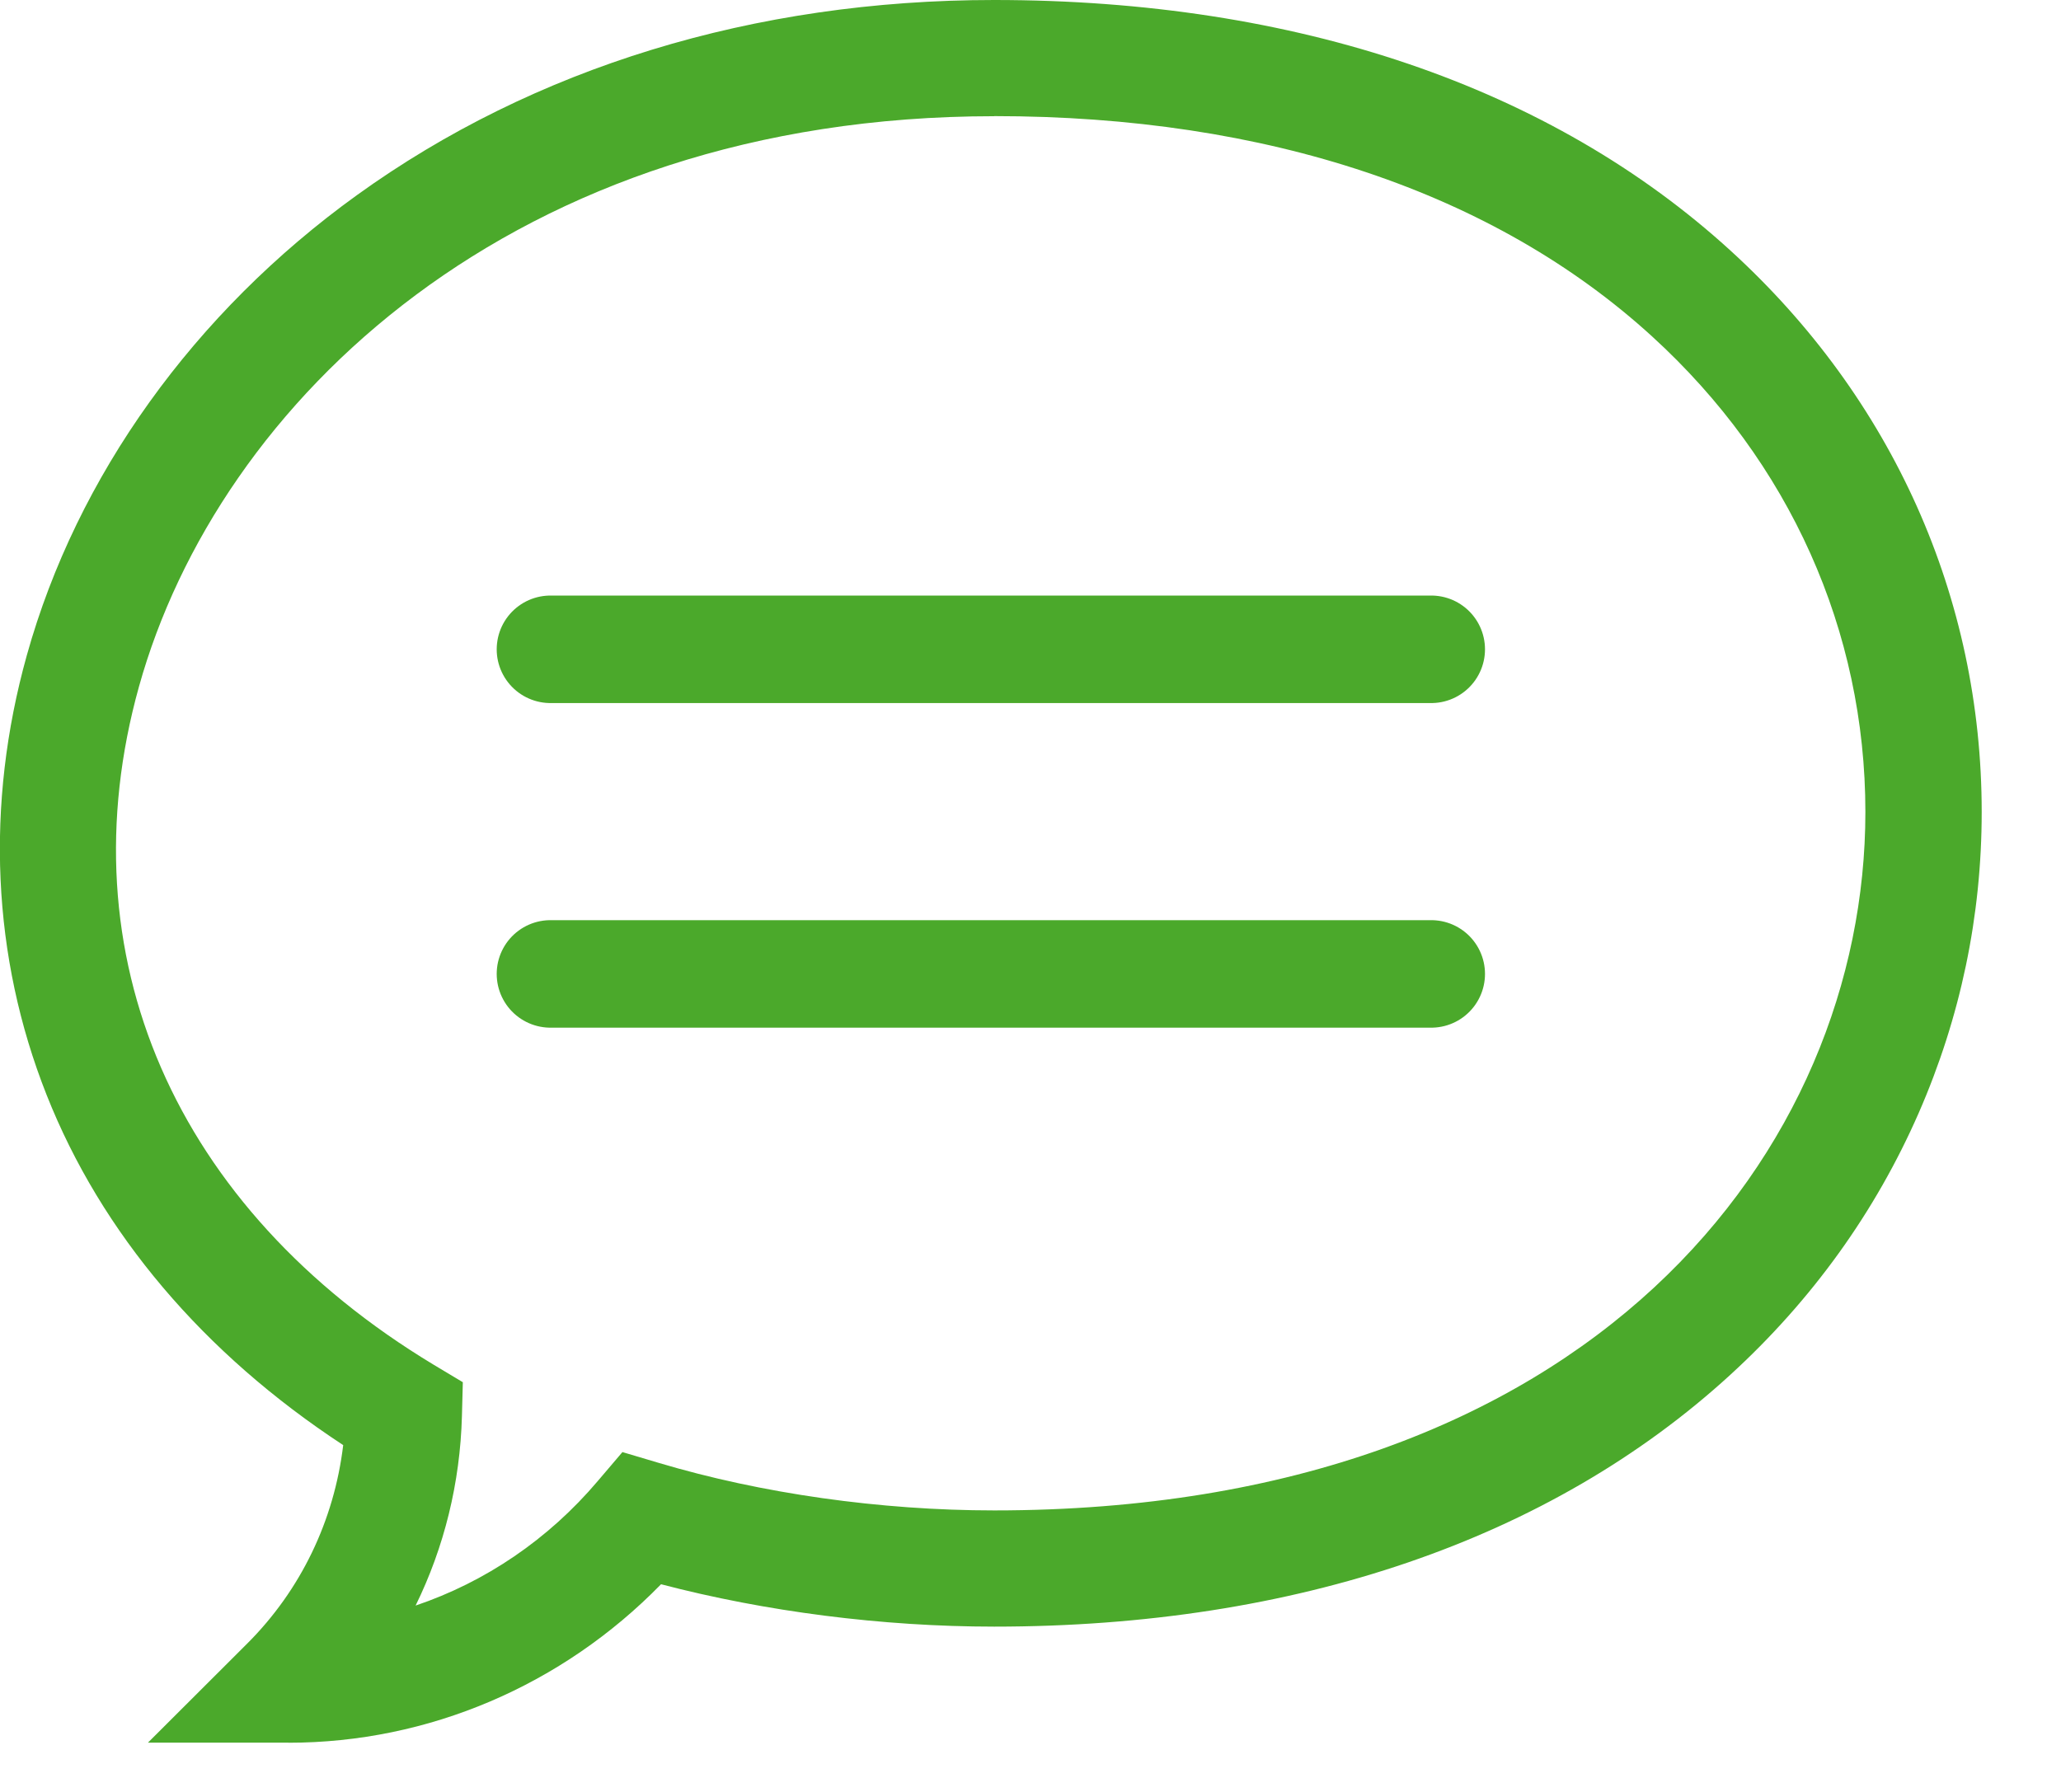<svg xmlns='http://www.w3.org/2000/svg' width='23' height='20' viewBox='0 0 23 20'>
  <g fill='none' fill-rule='evenodd'>
    <g>
      <g>
        <g>
          <g fill='#4BA92B' fill-rule='nonzero'>
            <path
              d='M3.22 19.45H1.651l1.108-1.106c.598-.597.97-1.373 1.071-2.215-1.56-1.022-2.7-2.367-3.31-3.909-.61-1.54-.686-3.237-.221-4.905.558-2.001 1.866-3.826 3.684-5.137C5.959.753 8.418 0 11.094 0c3.373 0 6.215.968 8.22 2.799 1.807 1.649 2.801 3.874 2.801 6.264 0 1.161-.236 2.291-.703 3.359-.483 1.104-1.19 2.088-2.103 2.923-2.008 1.838-4.848 2.81-8.214 2.81-1.25 0-2.554-.168-3.718-.473-1.102 1.129-2.595 1.769-4.158 1.769zm7.875-18.153c-5.368 0-8.661 3.197-9.544 6.366-.835 2.995.395 5.824 3.29 7.57l.324.194-.01.377c-.02.747-.198 1.466-.517 2.116.776-.262 1.481-.738 2.033-1.39l.275-.323.407.121c1.142.341 2.47.53 3.742.53 6.68 0 9.722-4.04 9.722-7.795 0-2.022-.845-3.907-2.379-5.307-1.761-1.609-4.3-2.46-7.343-2.46z'
              transform='translate(-2018, -1597) translate(2018, 1597) translate(0, -0) translate(0, -0)' />
          </g>
          <g stroke='#4BA92B' stroke-linecap='round' stroke-linejoin='round' stroke-width='1.2'>
            <path d='M0 .435L9.829.435M0 4.058L9.829 4.058'
                  transform='translate(-2018, -1597) translate(2018, 1597) translate(0, -0) translate(6.143, 6.812)' />
          </g>
        </g>
      </g>
    </g>
  </g>
</svg>
